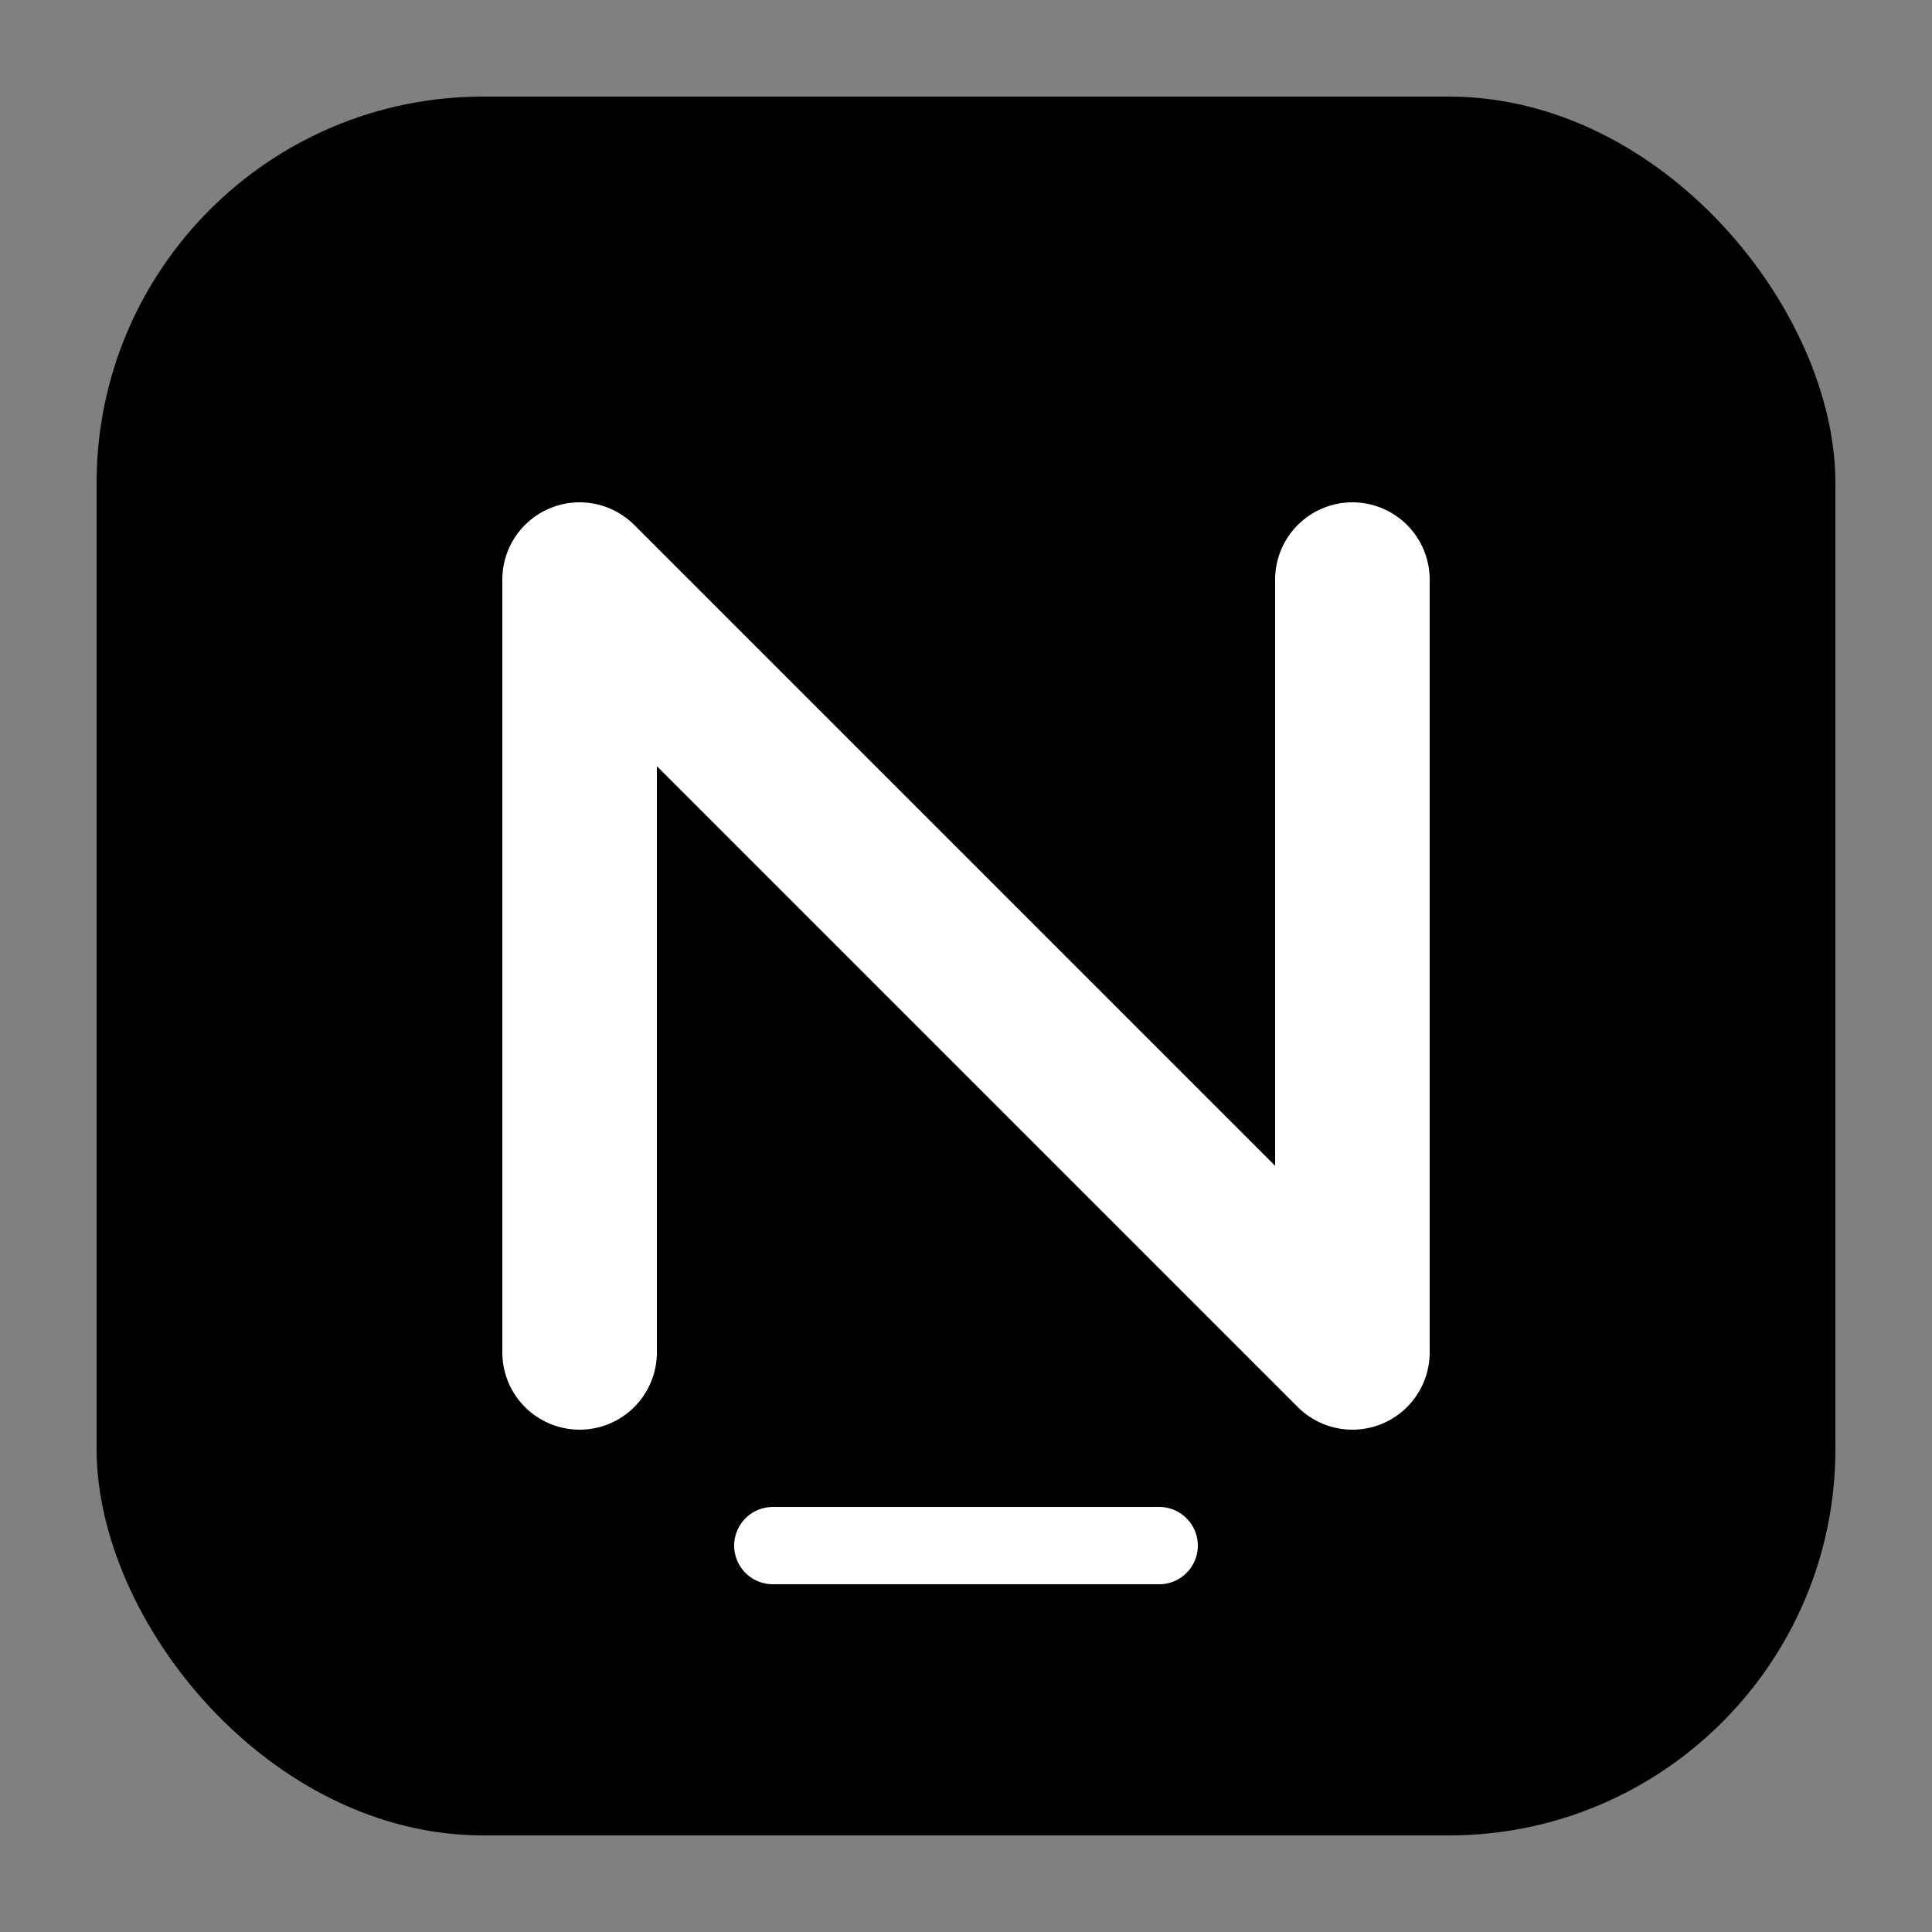 <svg xmlns="http://www.w3.org/2000/svg" viewBox="0 0 100 100" width="200" height="200">
  <rect x="0" y="0" width="100" height="100" fill="#808080" stroke="none"/>
  <!-- Background Box -->
  <rect x="5" y="5" width="90" height="90" rx="20" fill="black" />

  <!-- Stylized "N" -->
  <path d="M30 70 V30 L70 70 V30" stroke="white" stroke-width="8" fill="none" stroke-linecap="round" stroke-linejoin="round" />

  <!-- Minimal Pen Icon -->
  <line x1="40" y1="80" x2="60" y2="80" stroke="white" stroke-width="4" stroke-linecap="round" />

</svg>